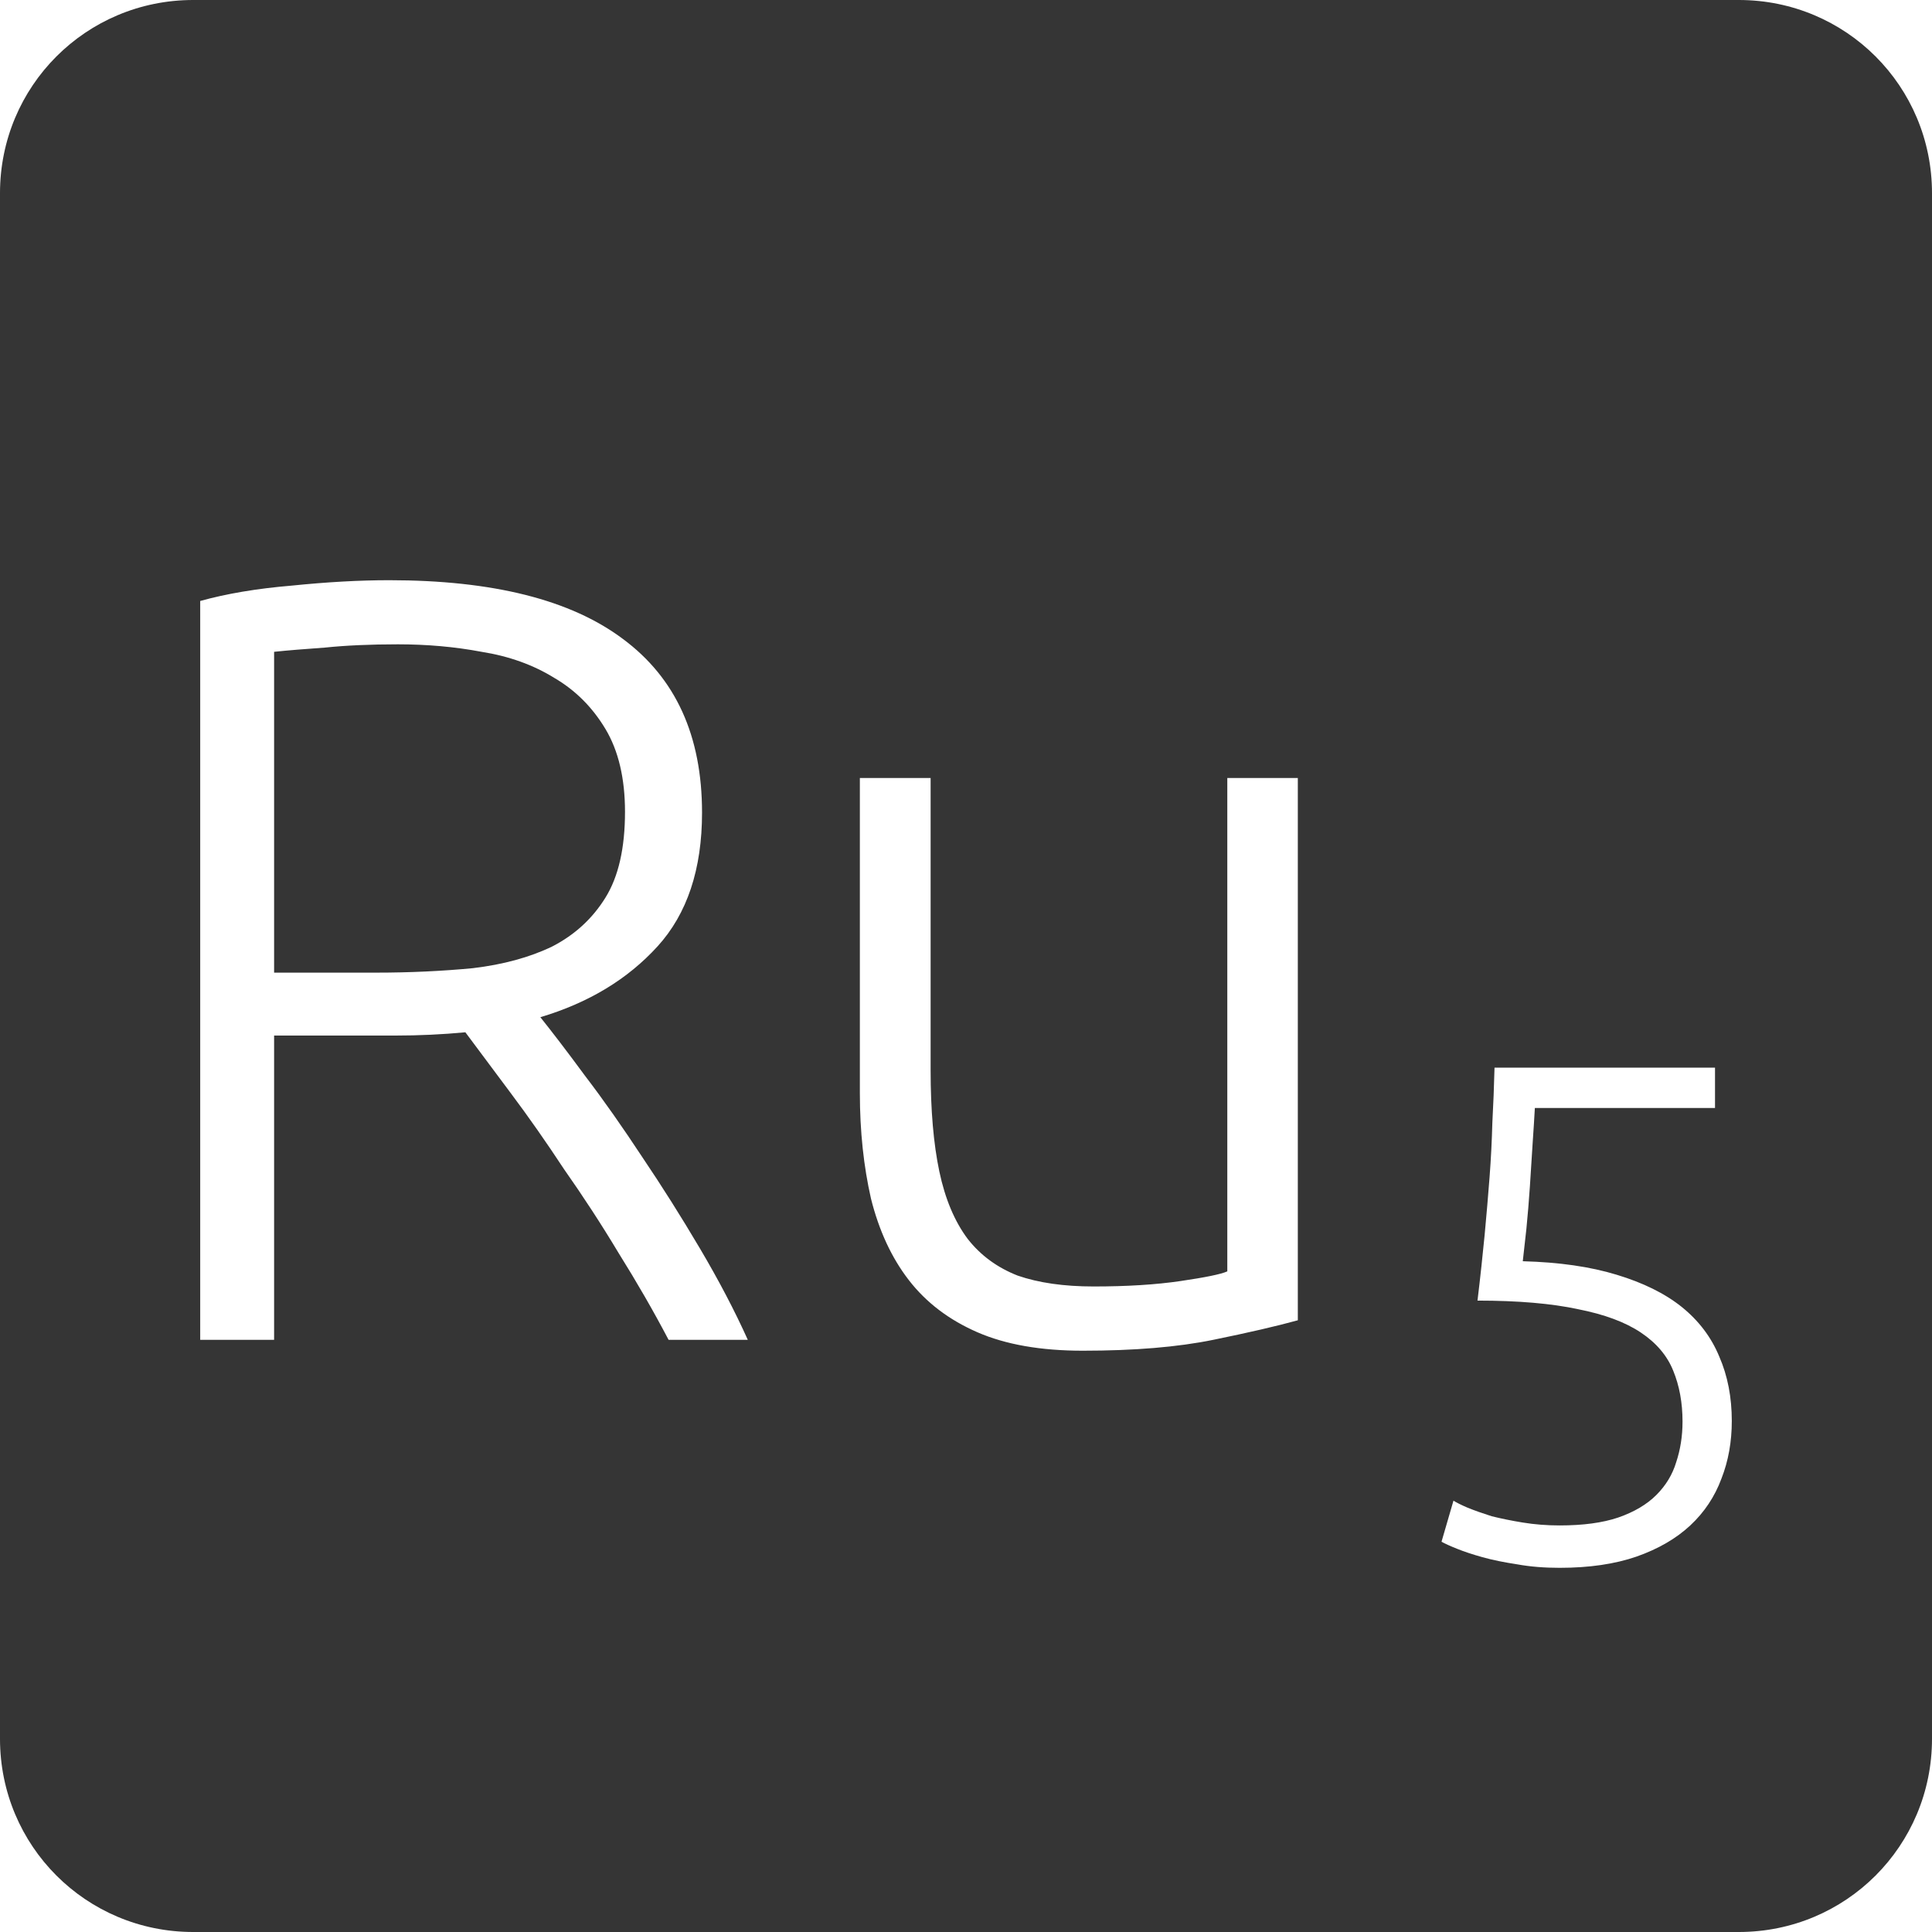 <?xml version="1.0" encoding="UTF-8" standalone="no"?>
<svg
   xmlns:dc="http://purl.org/dc/elements/1.1/"
   xmlns:cc="http://creativecommons.org/ns#"
   xmlns:rdf="http://www.w3.org/1999/02/22-rdf-syntax-ns#"
   xmlns:svg="http://www.w3.org/2000/svg"
   xmlns="http://www.w3.org/2000/svg"
   xmlns:sodipodi="http://sodipodi.sourceforge.net/DTD/sodipodi-0.dtd"
   xmlns:inkscape="http://www.inkscape.org/namespaces/inkscape"
   viewBox="0 0 16 16"
   id="svg2"
   version="1.1"
   inkscape:version="0.91 r13725"
   sodipodi:docname="indicator-keyboard-Ru-5.svg">
  <defs
     id="defs12" />
  <sodipodi:namedview
     pagecolor="#ffffff"
     bordercolor="#666666"
     borderopacity="1"
     objecttolerance="10"
     gridtolerance="10"
     guidetolerance="10"
     inkscape:pageopacity="0"
     inkscape:pageshadow="2"
     inkscape:window-width="459"
     inkscape:window-height="369"
     id="namedview10"
     showgrid="false"
     inkscape:zoom="14.75"
     inkscape:cx="8"
     inkscape:cy="8"
     inkscape:window-x="65"
     inkscape:window-y="24"
     inkscape:window-maximized="0"
     inkscape:current-layer="svg2" />
  <path
     style="fill:#353535;fill-opacity:1"
     d="M 1.6 0 C 0.713 2.9605947e-16 0 0.713 0 1.6 L 0 14.4 C 2.9605947e-16 15.287 0.713 16 1.6 16 L 14.4 16 C 15.287 16 16 15.287 16 14.4 L 16 1.6 C 16 0.713 15.287 0 14.4 0 L 1.6 0 z M 3.223 4.805 C 4.081 4.805 4.726 4.967 5.158 5.291 C 5.596 5.615 5.814 6.094 5.814 6.73 C 5.814 7.198 5.691 7.568 5.445 7.838 C 5.199 8.108 4.877 8.304 4.475 8.424 C 4.571 8.544 4.694 8.704 4.844 8.908 C 5 9.112 5.158 9.338 5.32 9.584 C 5.482 9.824 5.641 10.076 5.797 10.34 C 5.953 10.604 6.085 10.856 6.193 11.096 L 5.537 11.096 C 5.411 10.856 5.273 10.617 5.123 10.377 C 4.979 10.137 4.828 9.906 4.672 9.684 C 4.522 9.456 4.374 9.245 4.23 9.053 L 3.854 8.549 C 3.662 8.567 3.469 8.576 3.277 8.576 L 2.27 8.576 L 2.27 11.096 L 1.658 11.096 L 1.658 4.977 C 1.874 4.917 2.126 4.874 2.414 4.85 C 2.708 4.82 2.977 4.805 3.223 4.805 z M 3.295 5.336 C 3.067 5.336 2.865 5.345 2.691 5.363 C 2.523 5.375 2.384 5.386 2.27 5.398 L 2.27 8.055 L 3.115 8.055 C 3.397 8.055 3.664 8.042 3.916 8.018 C 4.168 7.988 4.388 7.928 4.574 7.838 C 4.76 7.742 4.906 7.608 5.014 7.434 C 5.122 7.26 5.176 7.023 5.176 6.723 C 5.176 6.447 5.122 6.217 5.014 6.037 C 4.906 5.857 4.766 5.717 4.592 5.615 C 4.418 5.507 4.216 5.434 3.988 5.398 C 3.766 5.356 3.535 5.336 3.295 5.336 z M 7.121 6.443 L 7.707 6.443 L 7.707 8.863 C 7.707 9.193 7.731 9.473 7.779 9.701 C 7.827 9.929 7.906 10.116 8.014 10.26 C 8.122 10.398 8.26 10.498 8.428 10.564 C 8.602 10.624 8.811 10.654 9.057 10.654 C 9.333 10.654 9.573 10.639 9.777 10.609 C 9.981 10.579 10.11 10.553 10.164 10.529 L 10.164 6.443 L 10.748 6.443 L 10.748 10.934 C 10.574 10.982 10.341 11.036 10.047 11.096 C 9.753 11.156 9.393 11.186 8.967 11.186 C 8.619 11.186 8.328 11.135 8.094 11.033 C 7.86 10.931 7.671 10.788 7.527 10.602 C 7.383 10.416 7.279 10.19 7.213 9.926 C 7.153 9.662 7.121 9.371 7.121 9.053 L 7.121 6.443 z M 12.377 8.842 L 14.203 8.842 L 14.203 9.176 L 12.711 9.176 C 12.707 9.25 12.701 9.346 12.693 9.463 C 12.686 9.58 12.678 9.699 12.67 9.824 C 12.662 9.945 12.652 10.063 12.641 10.176 C 12.629 10.289 12.619 10.379 12.611 10.445 C 12.912 10.453 13.17 10.49 13.389 10.557 C 13.607 10.623 13.787 10.711 13.928 10.824 C 14.068 10.937 14.172 11.074 14.238 11.234 C 14.308 11.394 14.342 11.573 14.342 11.768 C 14.342 11.939 14.314 12.098 14.256 12.246 C 14.201 12.394 14.115 12.524 13.998 12.633 C 13.881 12.742 13.732 12.828 13.553 12.891 C 13.373 12.953 13.162 12.984 12.916 12.984 C 12.791 12.984 12.674 12.975 12.564 12.955 C 12.459 12.939 12.363 12.92 12.277 12.896 C 12.195 12.873 12.125 12.85 12.066 12.826 C 12.008 12.803 11.965 12.783 11.938 12.768 L 12.037 12.428 C 12.061 12.443 12.1 12.463 12.154 12.486 C 12.213 12.51 12.279 12.533 12.354 12.557 C 12.432 12.576 12.518 12.594 12.611 12.609 C 12.709 12.625 12.811 12.633 12.916 12.633 C 13.111 12.633 13.272 12.611 13.4 12.568 C 13.533 12.522 13.639 12.459 13.717 12.381 C 13.795 12.303 13.85 12.213 13.881 12.111 C 13.916 12.006 13.934 11.894 13.934 11.773 C 13.934 11.617 13.908 11.476 13.857 11.352 C 13.807 11.227 13.717 11.121 13.588 11.035 C 13.459 10.949 13.287 10.885 13.068 10.842 C 12.85 10.795 12.572 10.771 12.236 10.771 C 12.26 10.573 12.279 10.392 12.295 10.229 C 12.311 10.061 12.324 9.9 12.336 9.748 C 12.348 9.592 12.355 9.443 12.359 9.299 C 12.367 9.151 12.373 8.998 12.377 8.842 z "
     id="path4" />
</svg>
